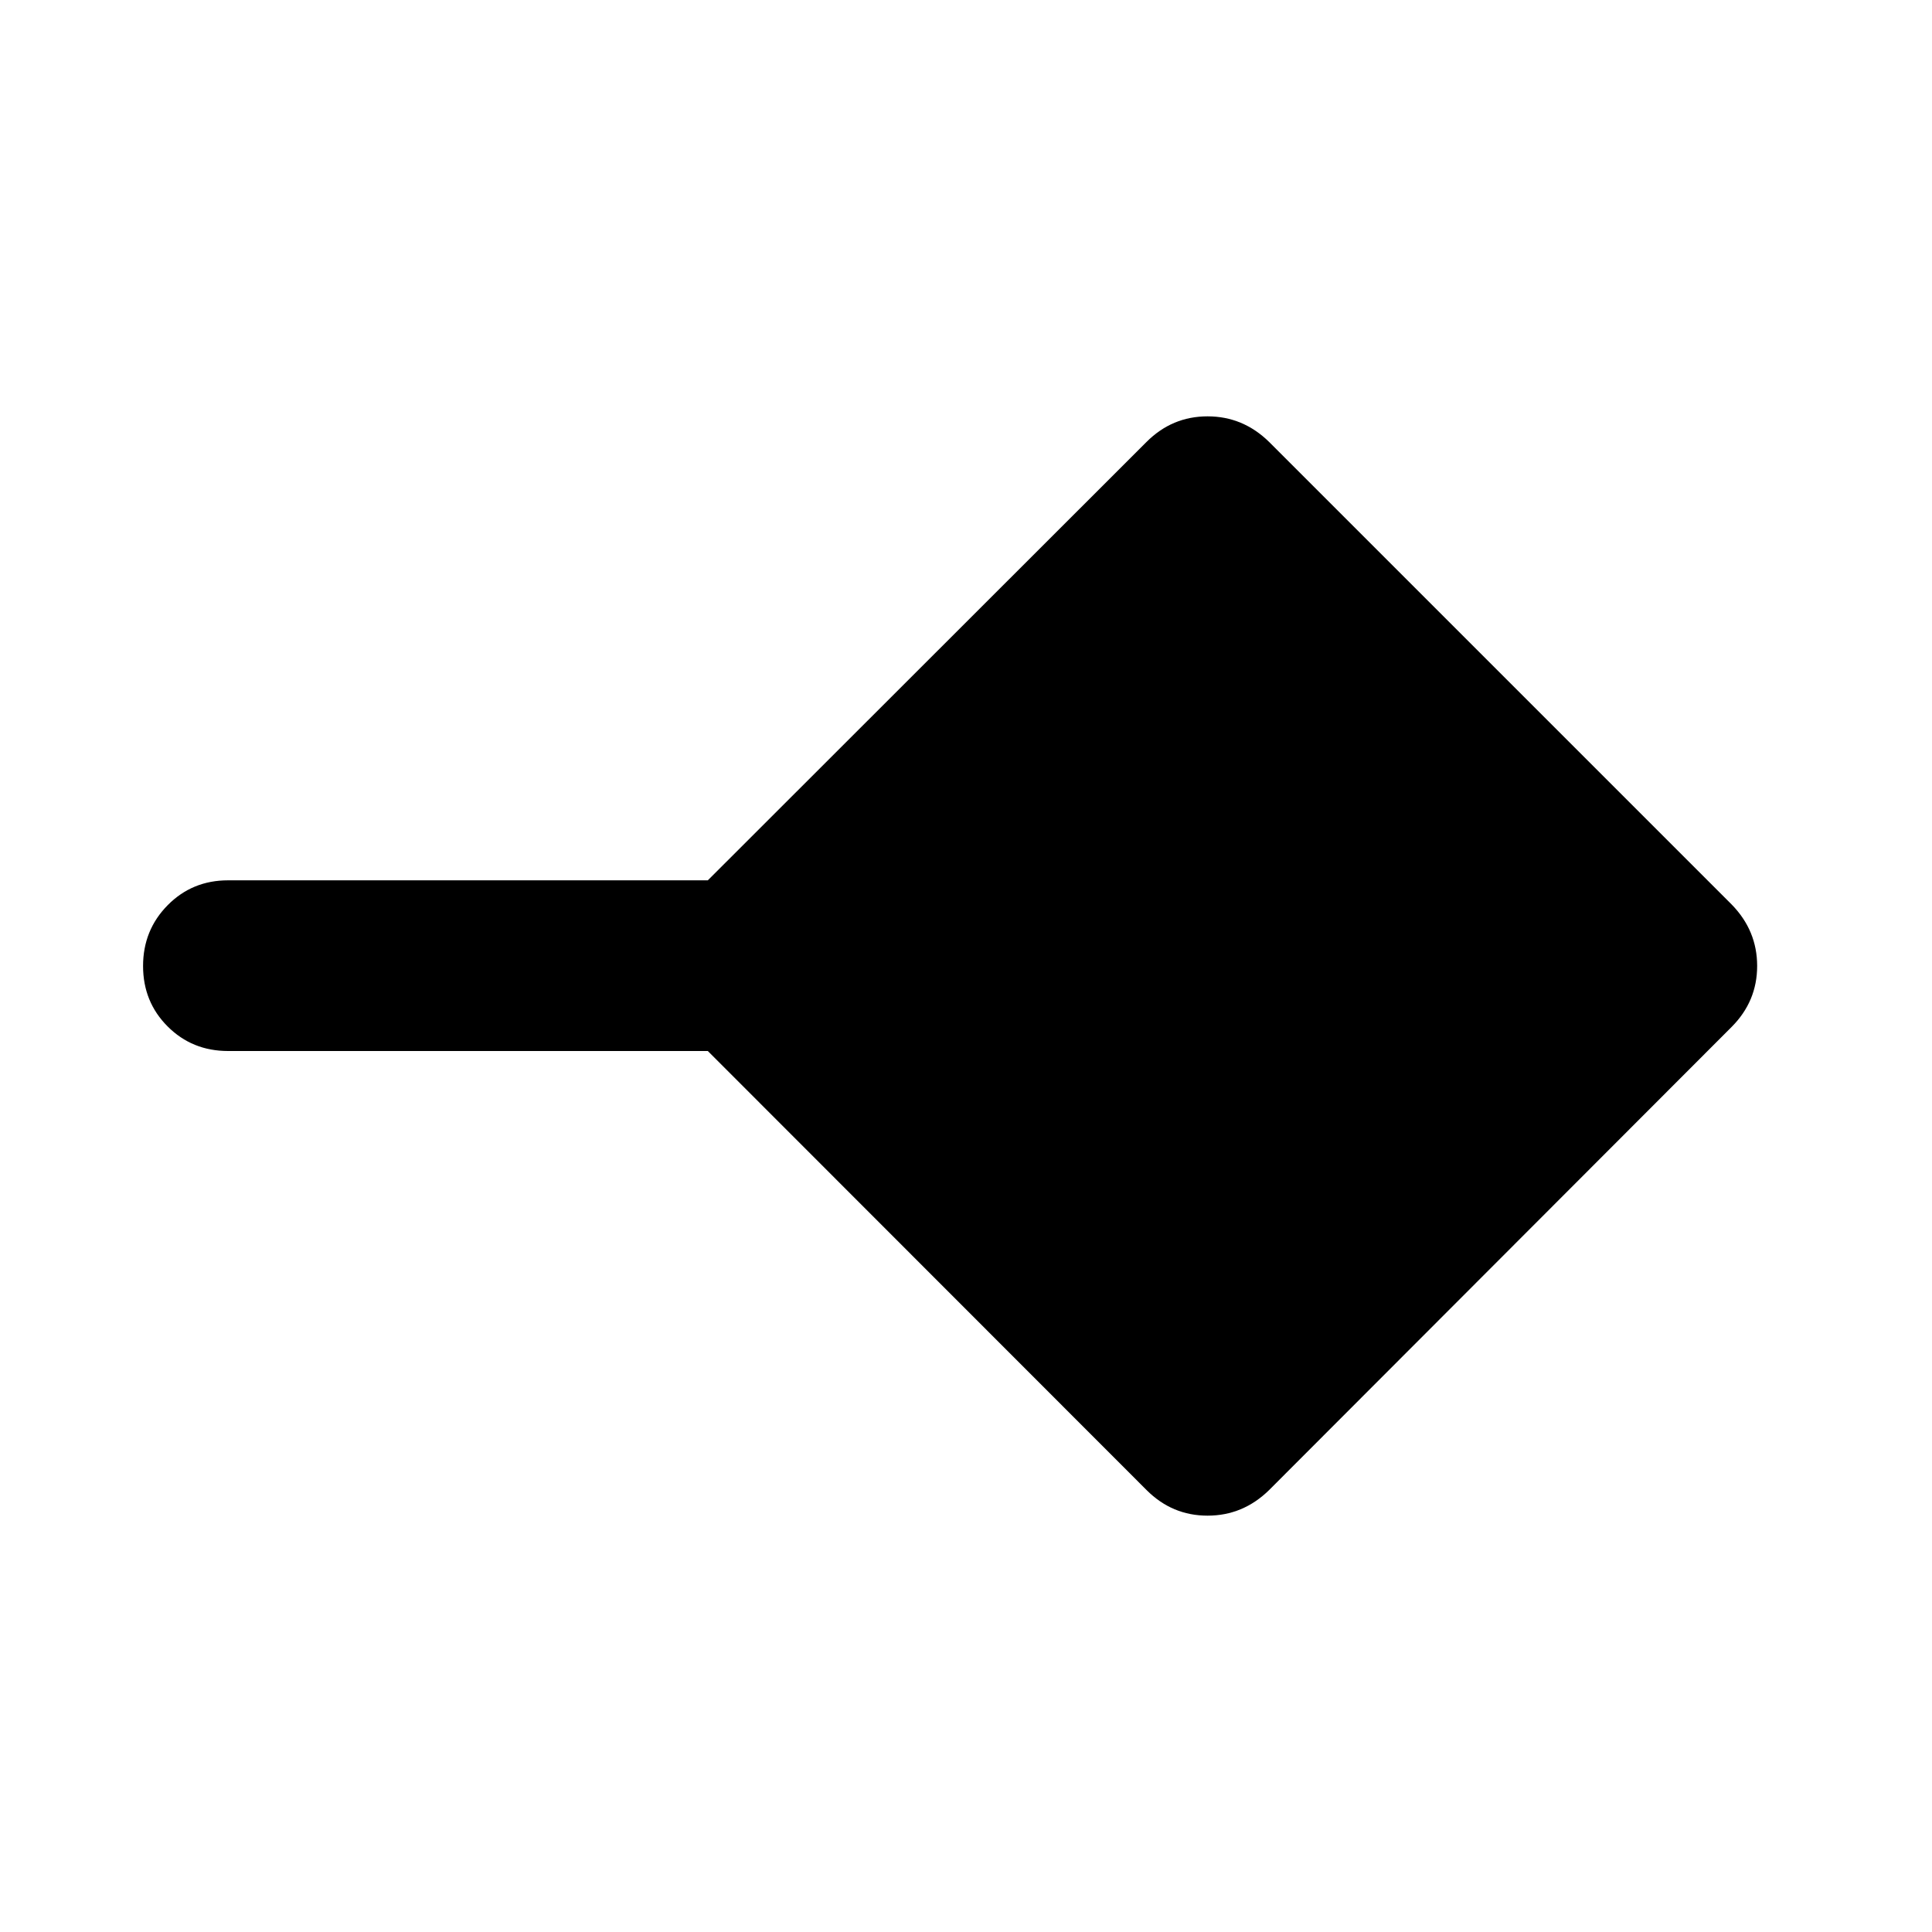 <svg xmlns="http://www.w3.org/2000/svg" height="40" viewBox="0 -960 960 960" width="40"><path d="M569.74-219.58 351.71-437.76H113.33q-17.83 0-30.03-12.2Q71.09-462.17 71.09-480t12.21-30.2q12.2-12.37 30.03-12.37h238.38l218.03-217.87q12.69-12.68 30.29-12.68t30.57 12.7L860.42-510.6q12.7 12.97 12.7 30.57t-12.7 30.32L630.6-219.58q-12.97 12.7-30.57 12.7t-30.29-12.7Z"/></svg>